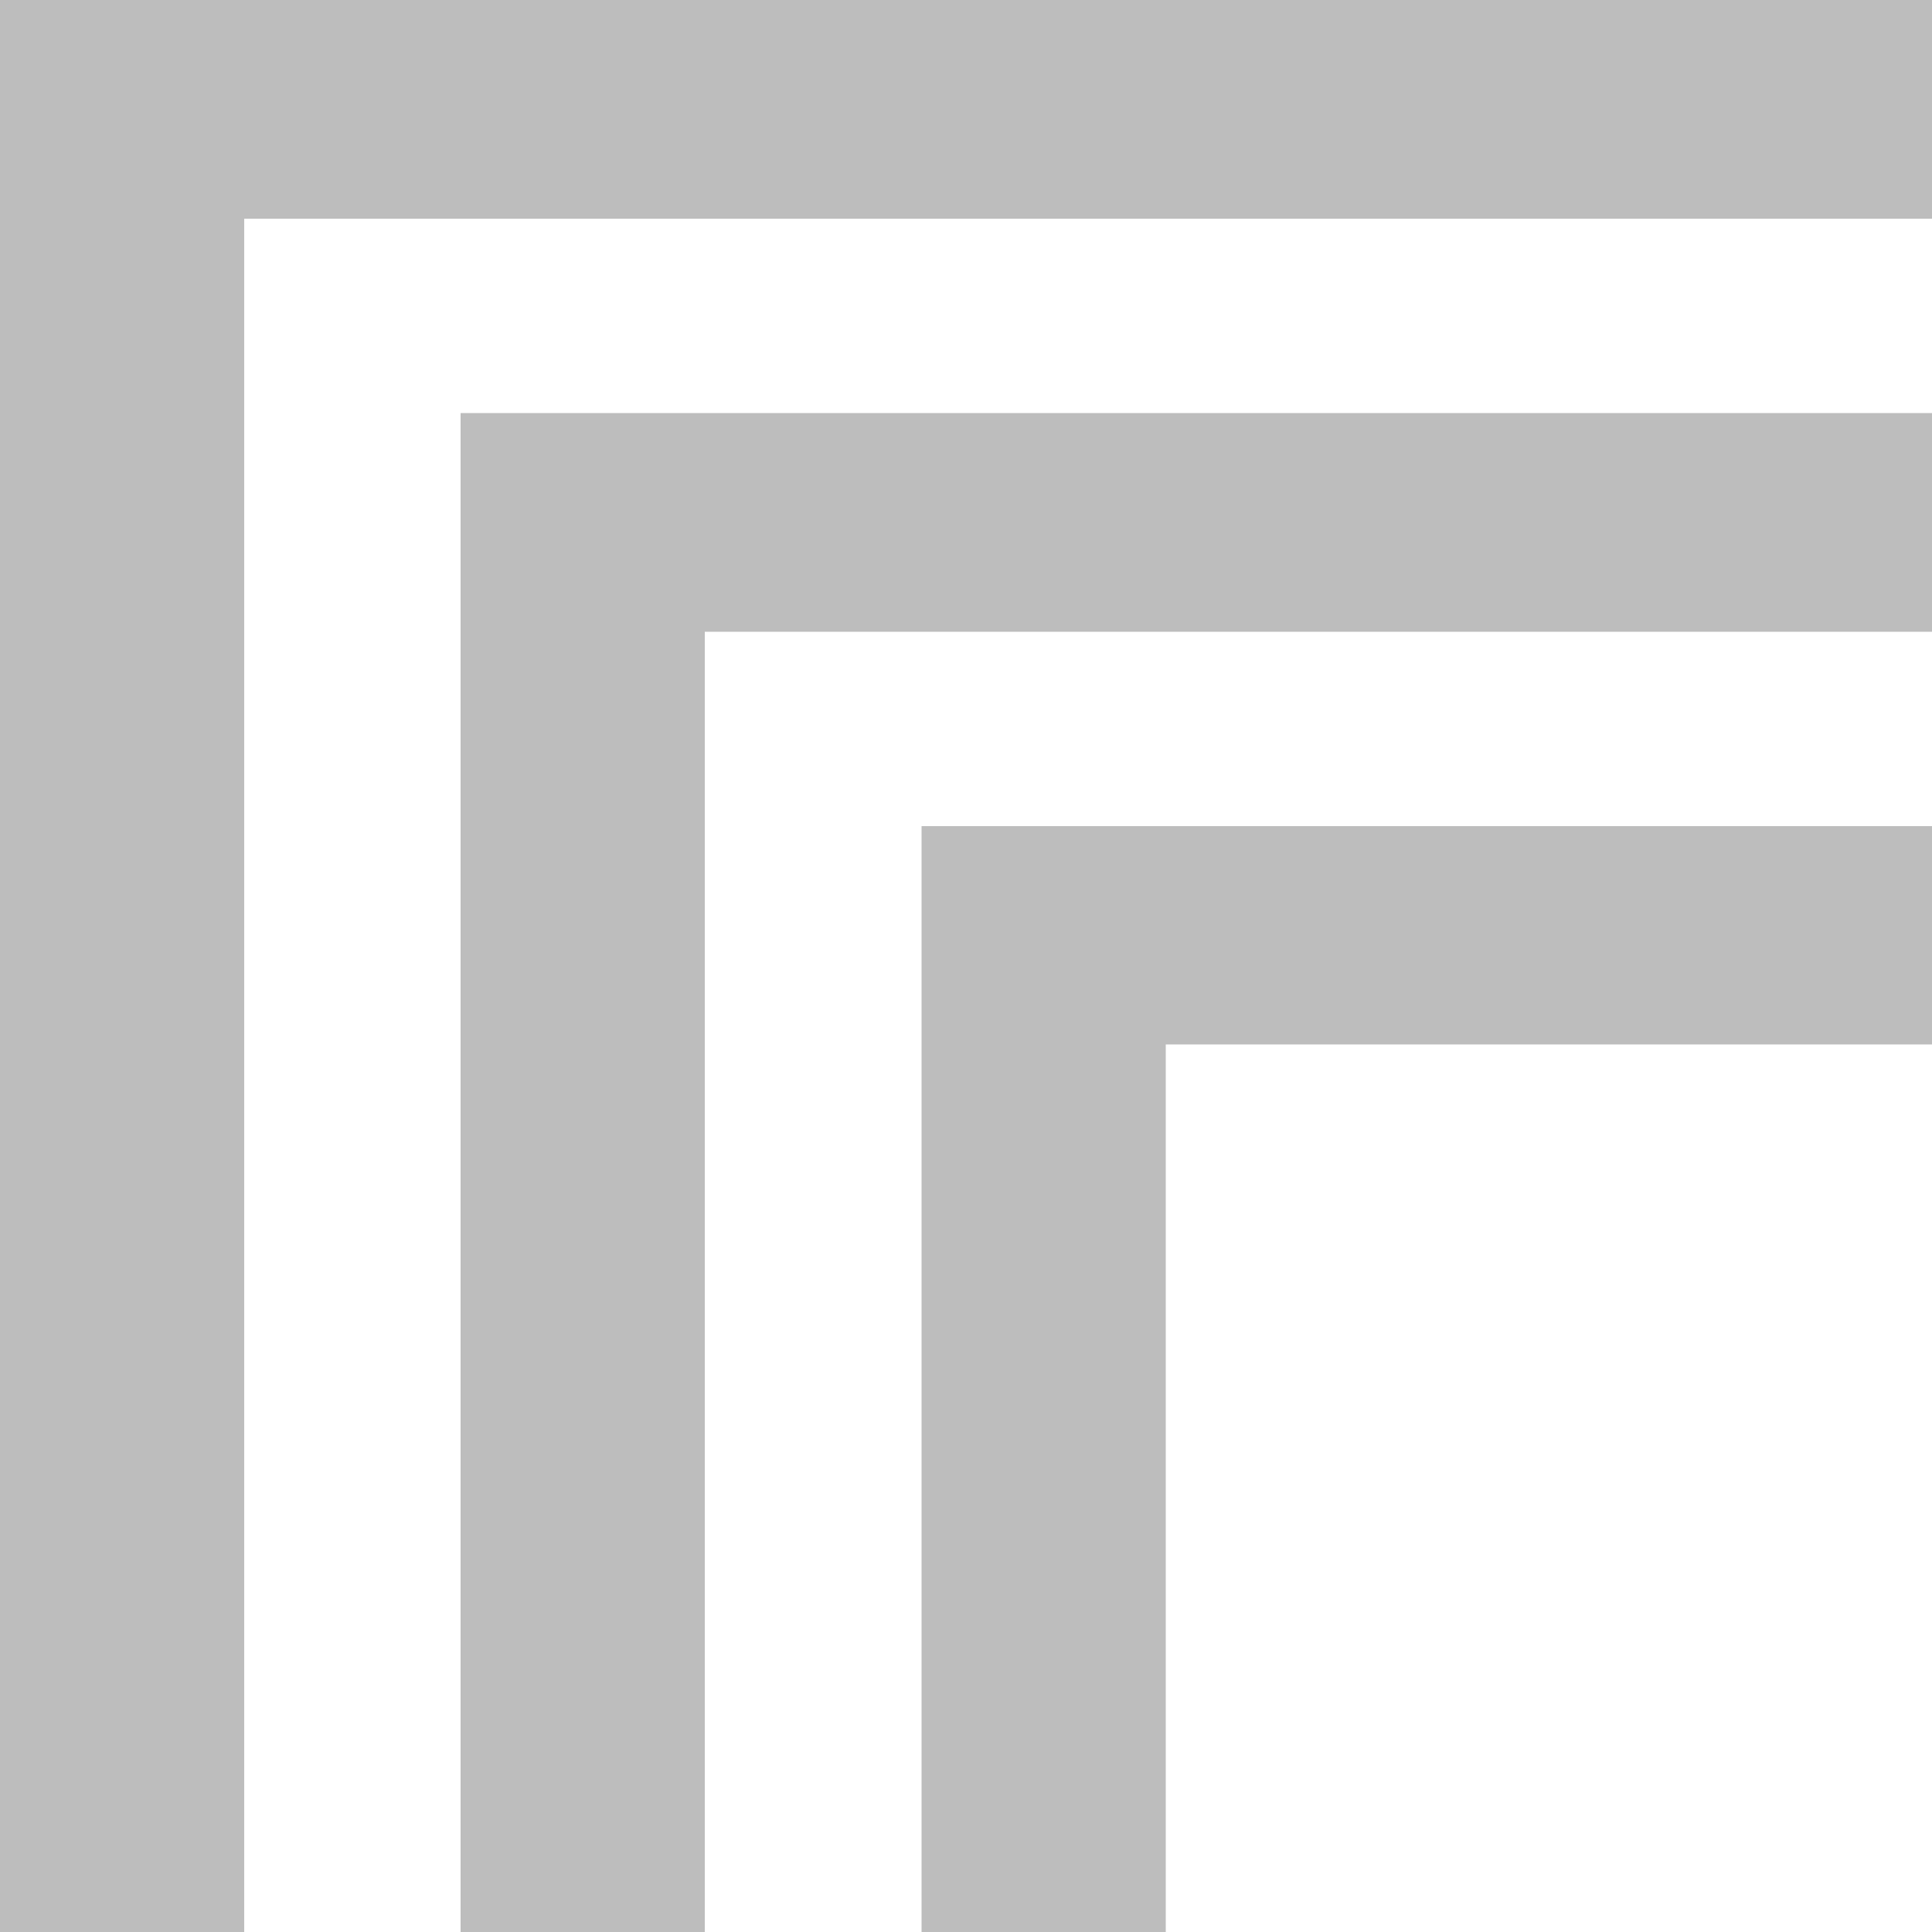 <svg width="726" height="726" viewBox="0 0 726 726" fill="none" xmlns="http://www.w3.org/2000/svg">
<g clip-path="url(#clip0_1_3)">
<path d="M726 310.438V392.476H438.068V726H346.302V310.438H726Z" fill="#BDBDBD"/>
<path d="M726 155.219V237.402H264.845V726H173.078V155.219H726Z" fill="#BDBDBD"/>
<path d="M726 0V82.183H91.766V726H0V0H726Z" fill="#BDBDBD"/>
</g>
<defs>
<clipPath id="clip0_1_3">
<rect width="726" height="726" fill="white"/>
</clipPath>
</defs>
</svg>
